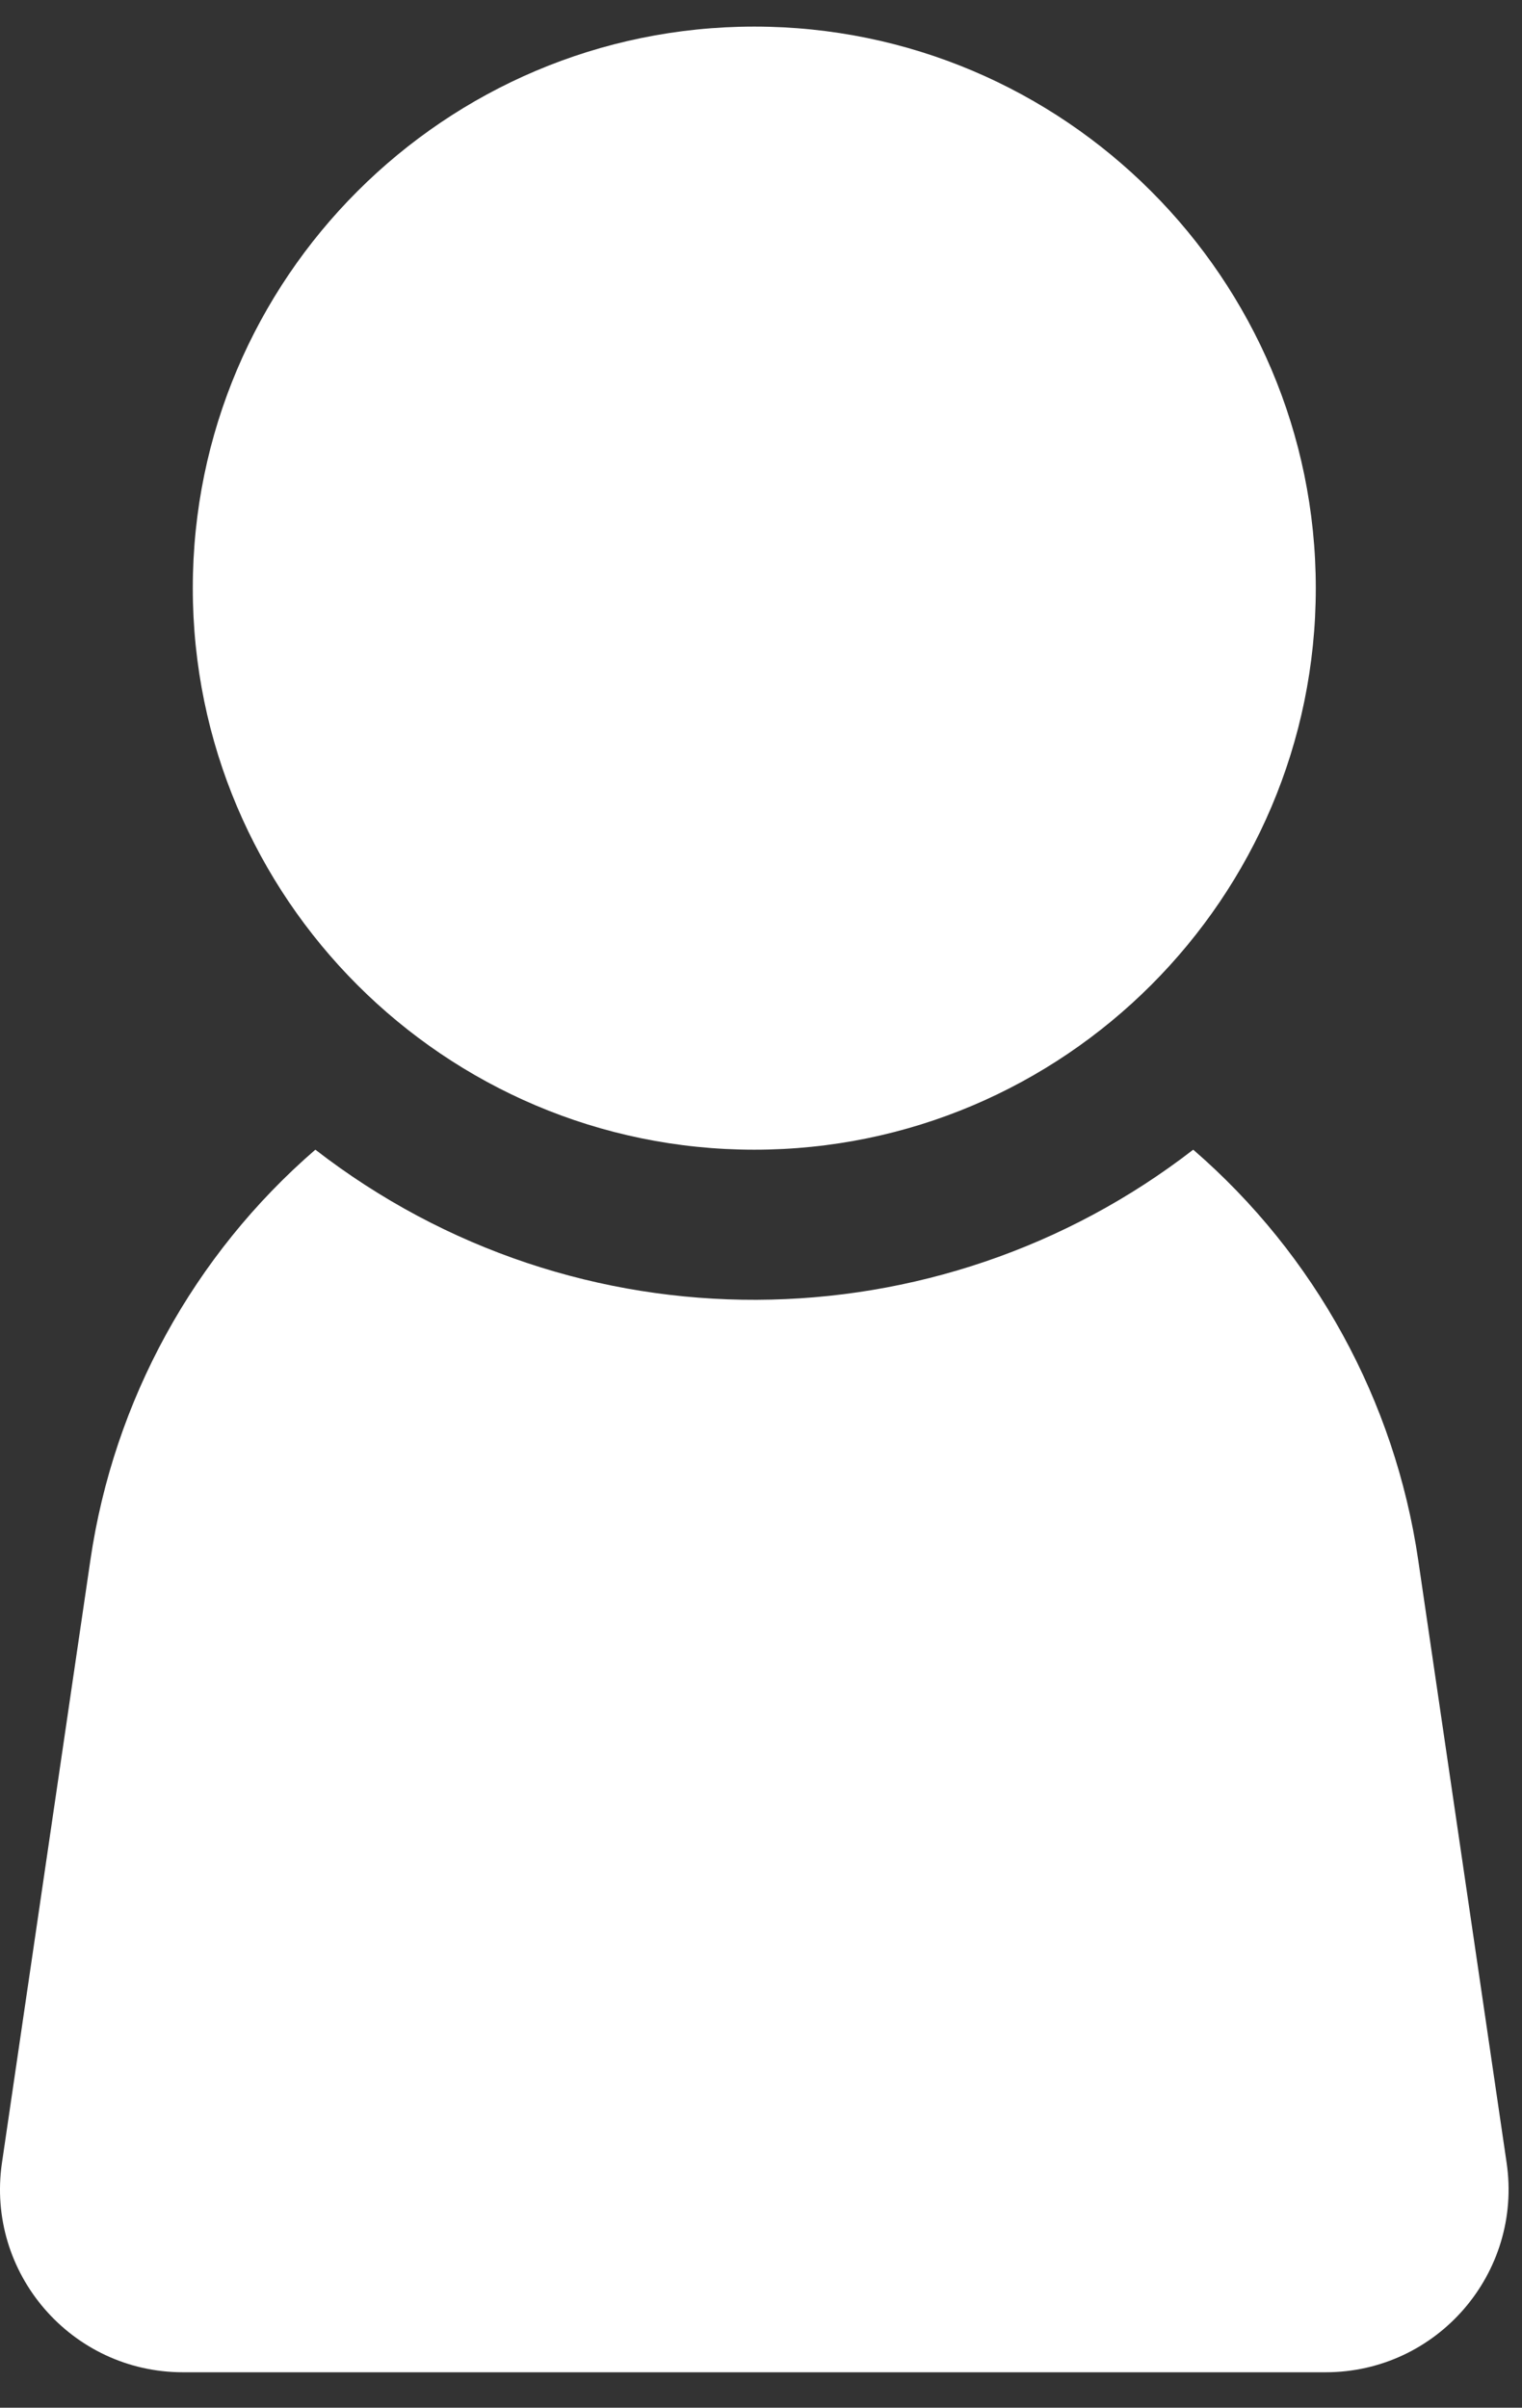 <svg width="55" height="87" viewBox="0 0 55 87" fill="none" xmlns="http://www.w3.org/2000/svg">
<rect x="0" y="0" width="55" height="87" fill="#333333" stroke="none"/>
<path d="M27.258 0.961C16.069 0.961 6.967 10.063 6.967 21.252C6.967 32.44 16.069 41.543 27.258 41.543C38.446 41.543 47.548 32.44 47.548 21.252C47.548 10.063 38.446 0.961 27.258 0.961Z" fill="white"/>
<path d="M54.444 78.148L51.248 56.361C50.404 50.608 47.517 45.346 43.119 41.542C33.887 48.691 20.847 48.86 11.396 41.542C6.998 45.346 4.112 50.608 3.268 56.361L0.071 78.148C-0.514 82.14 2.583 85.719 6.612 85.719H47.903C51.937 85.719 55.029 82.135 54.444 78.148Z" fill="white"/>
</svg>
